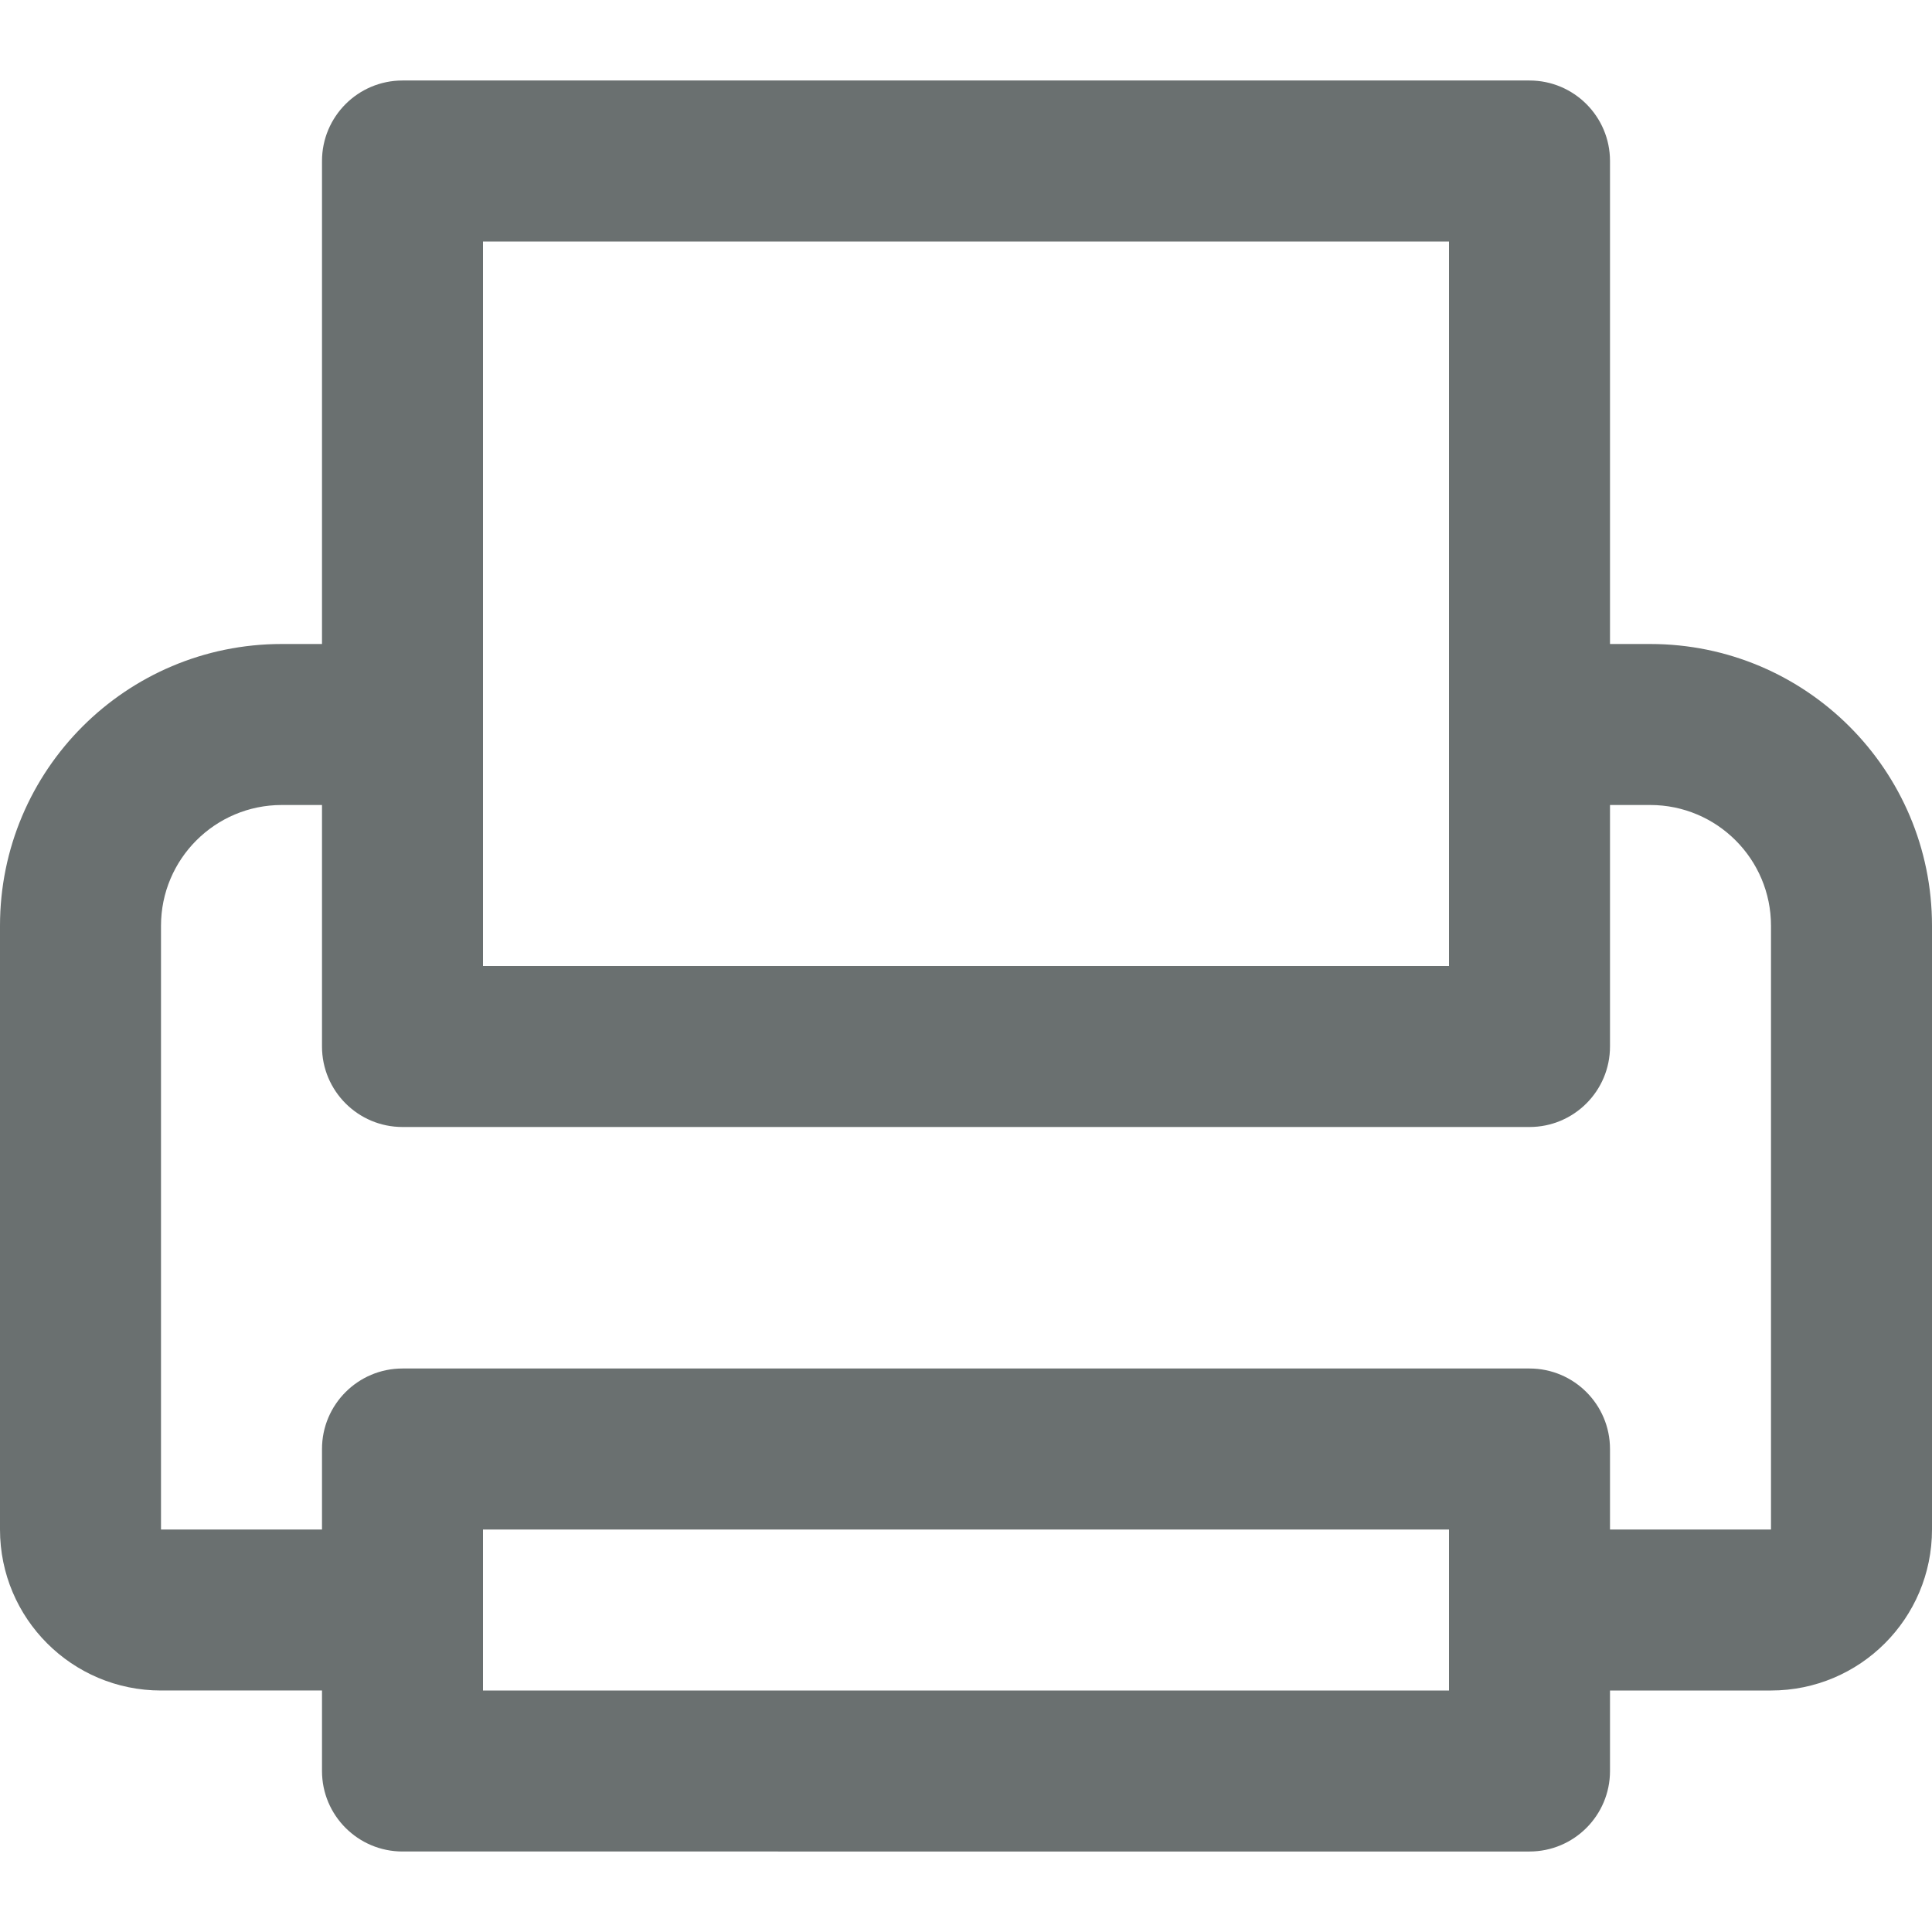<svg xmlns="http://www.w3.org/2000/svg" width="24" height="24" viewBox="0 0 24 24">
    <g fill="none" fill-rule="evenodd">
        <path d="M0 0H24V24H0z"/>
        <path fill="#6A7070" d="M19 1c.552 0 1 .448 1 1v6h.5c1.933 0 3.5 1.567 3.5 3.5V19c0 1.105-.895 2-2 2h-2v1c0 .552-.448 1-1 1H5c-.552 0-1-.448-1-1v-1H2c-1.105 0-2-.895-2-2v-7.5C0 9.567 1.567 8 3.5 8H4V2c0-.552.448-1 1-1h14zm-1 18H6v2h12v-2zM4 10h-.5c-.828 0-1.5.672-1.5 1.5V19h2v-1c0-.552.448-1 1-1h14c.552 0 1 .448 1 1v1h2v-7.5c0-.828-.672-1.5-1.5-1.5H20v3c0 .552-.448 1-1 1H5c-.552 0-1-.448-1-1v-3zm14-7H6v9h12V3z"/>
    </g>
</svg>

